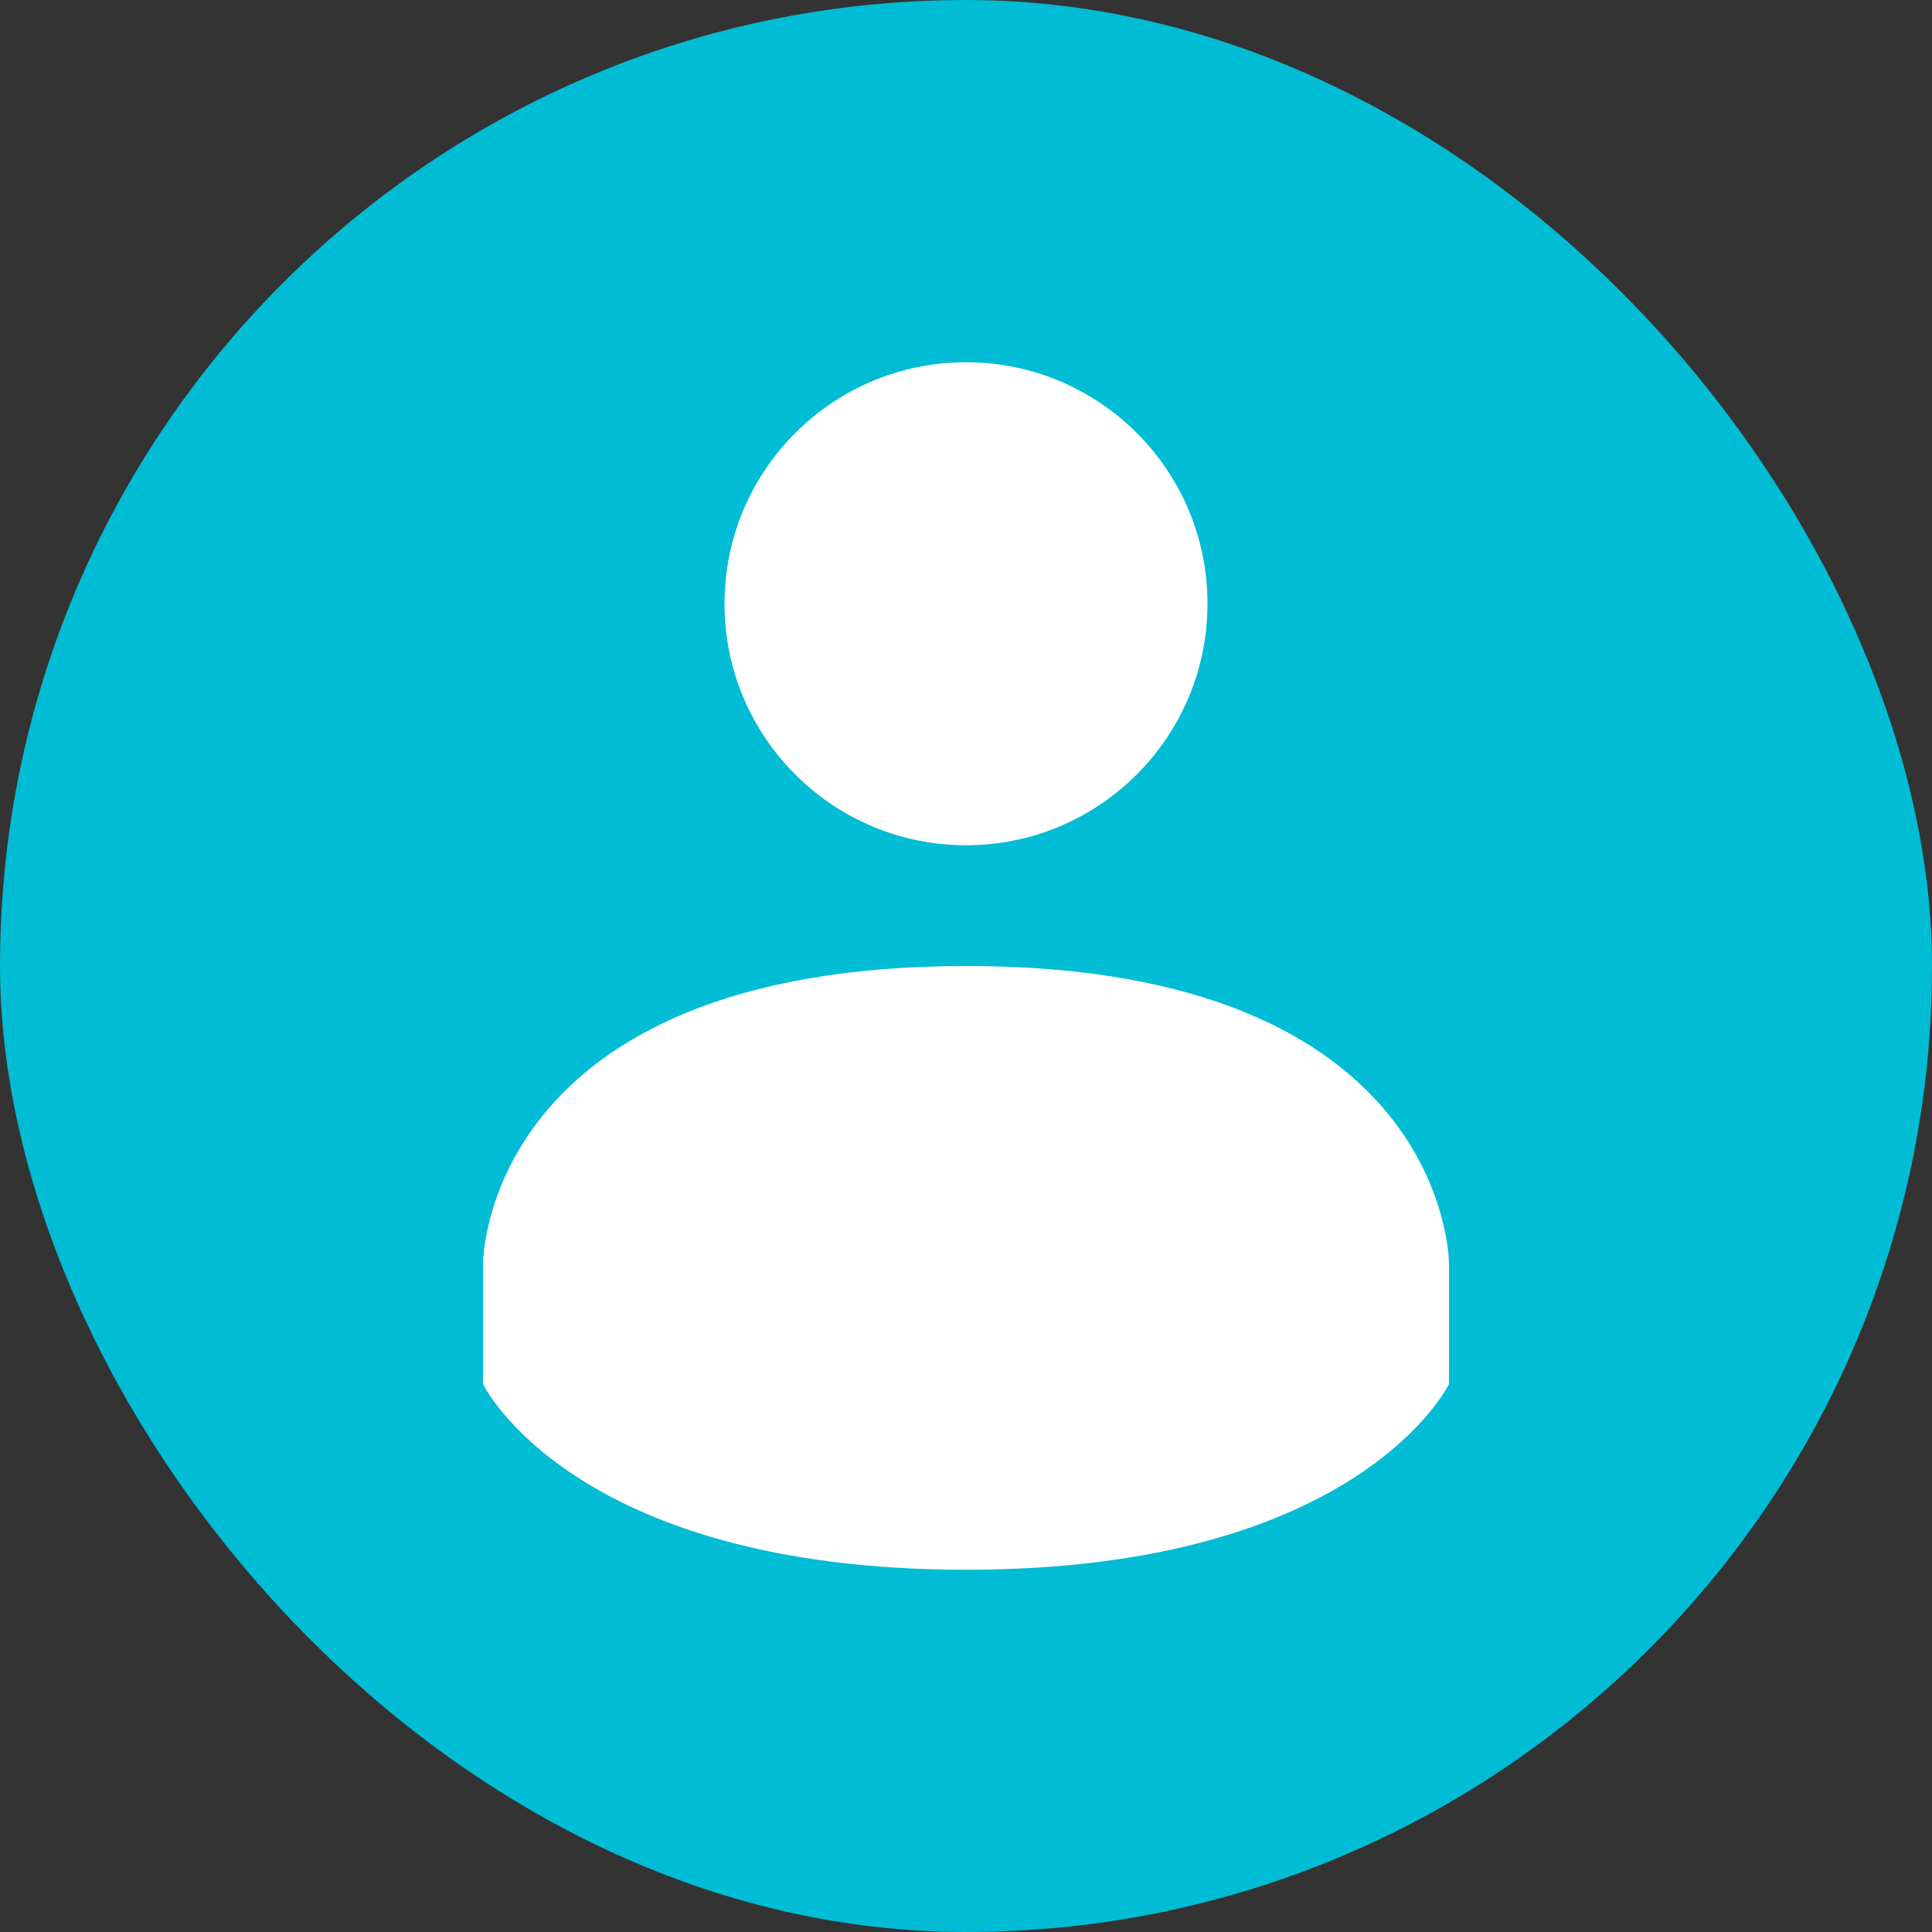 <svg width="16" height="16" version="1" xmlns="http://www.w3.org/2000/svg">
<rect width="100%" height="100%" fill="#333333" stroke="none"/>
<rect width="16" height="16" rx="8" ry="8" fill="#00bcd4"/>
<path d="m8 3c1.105 0 2 0.895 2 2 0 1.104-0.896 2-2 2s-2-0.896-2-2 0.896-2 2-2z" fill="#fff"/>
<path d="m8 8c-4 0.002-4 2.462-4 2.462v1s0.738 1.538 4 1.538 4-1.538 4-1.538v-1s0-2.463-3.999-2.462z" fill="#fff"/>
</svg>
